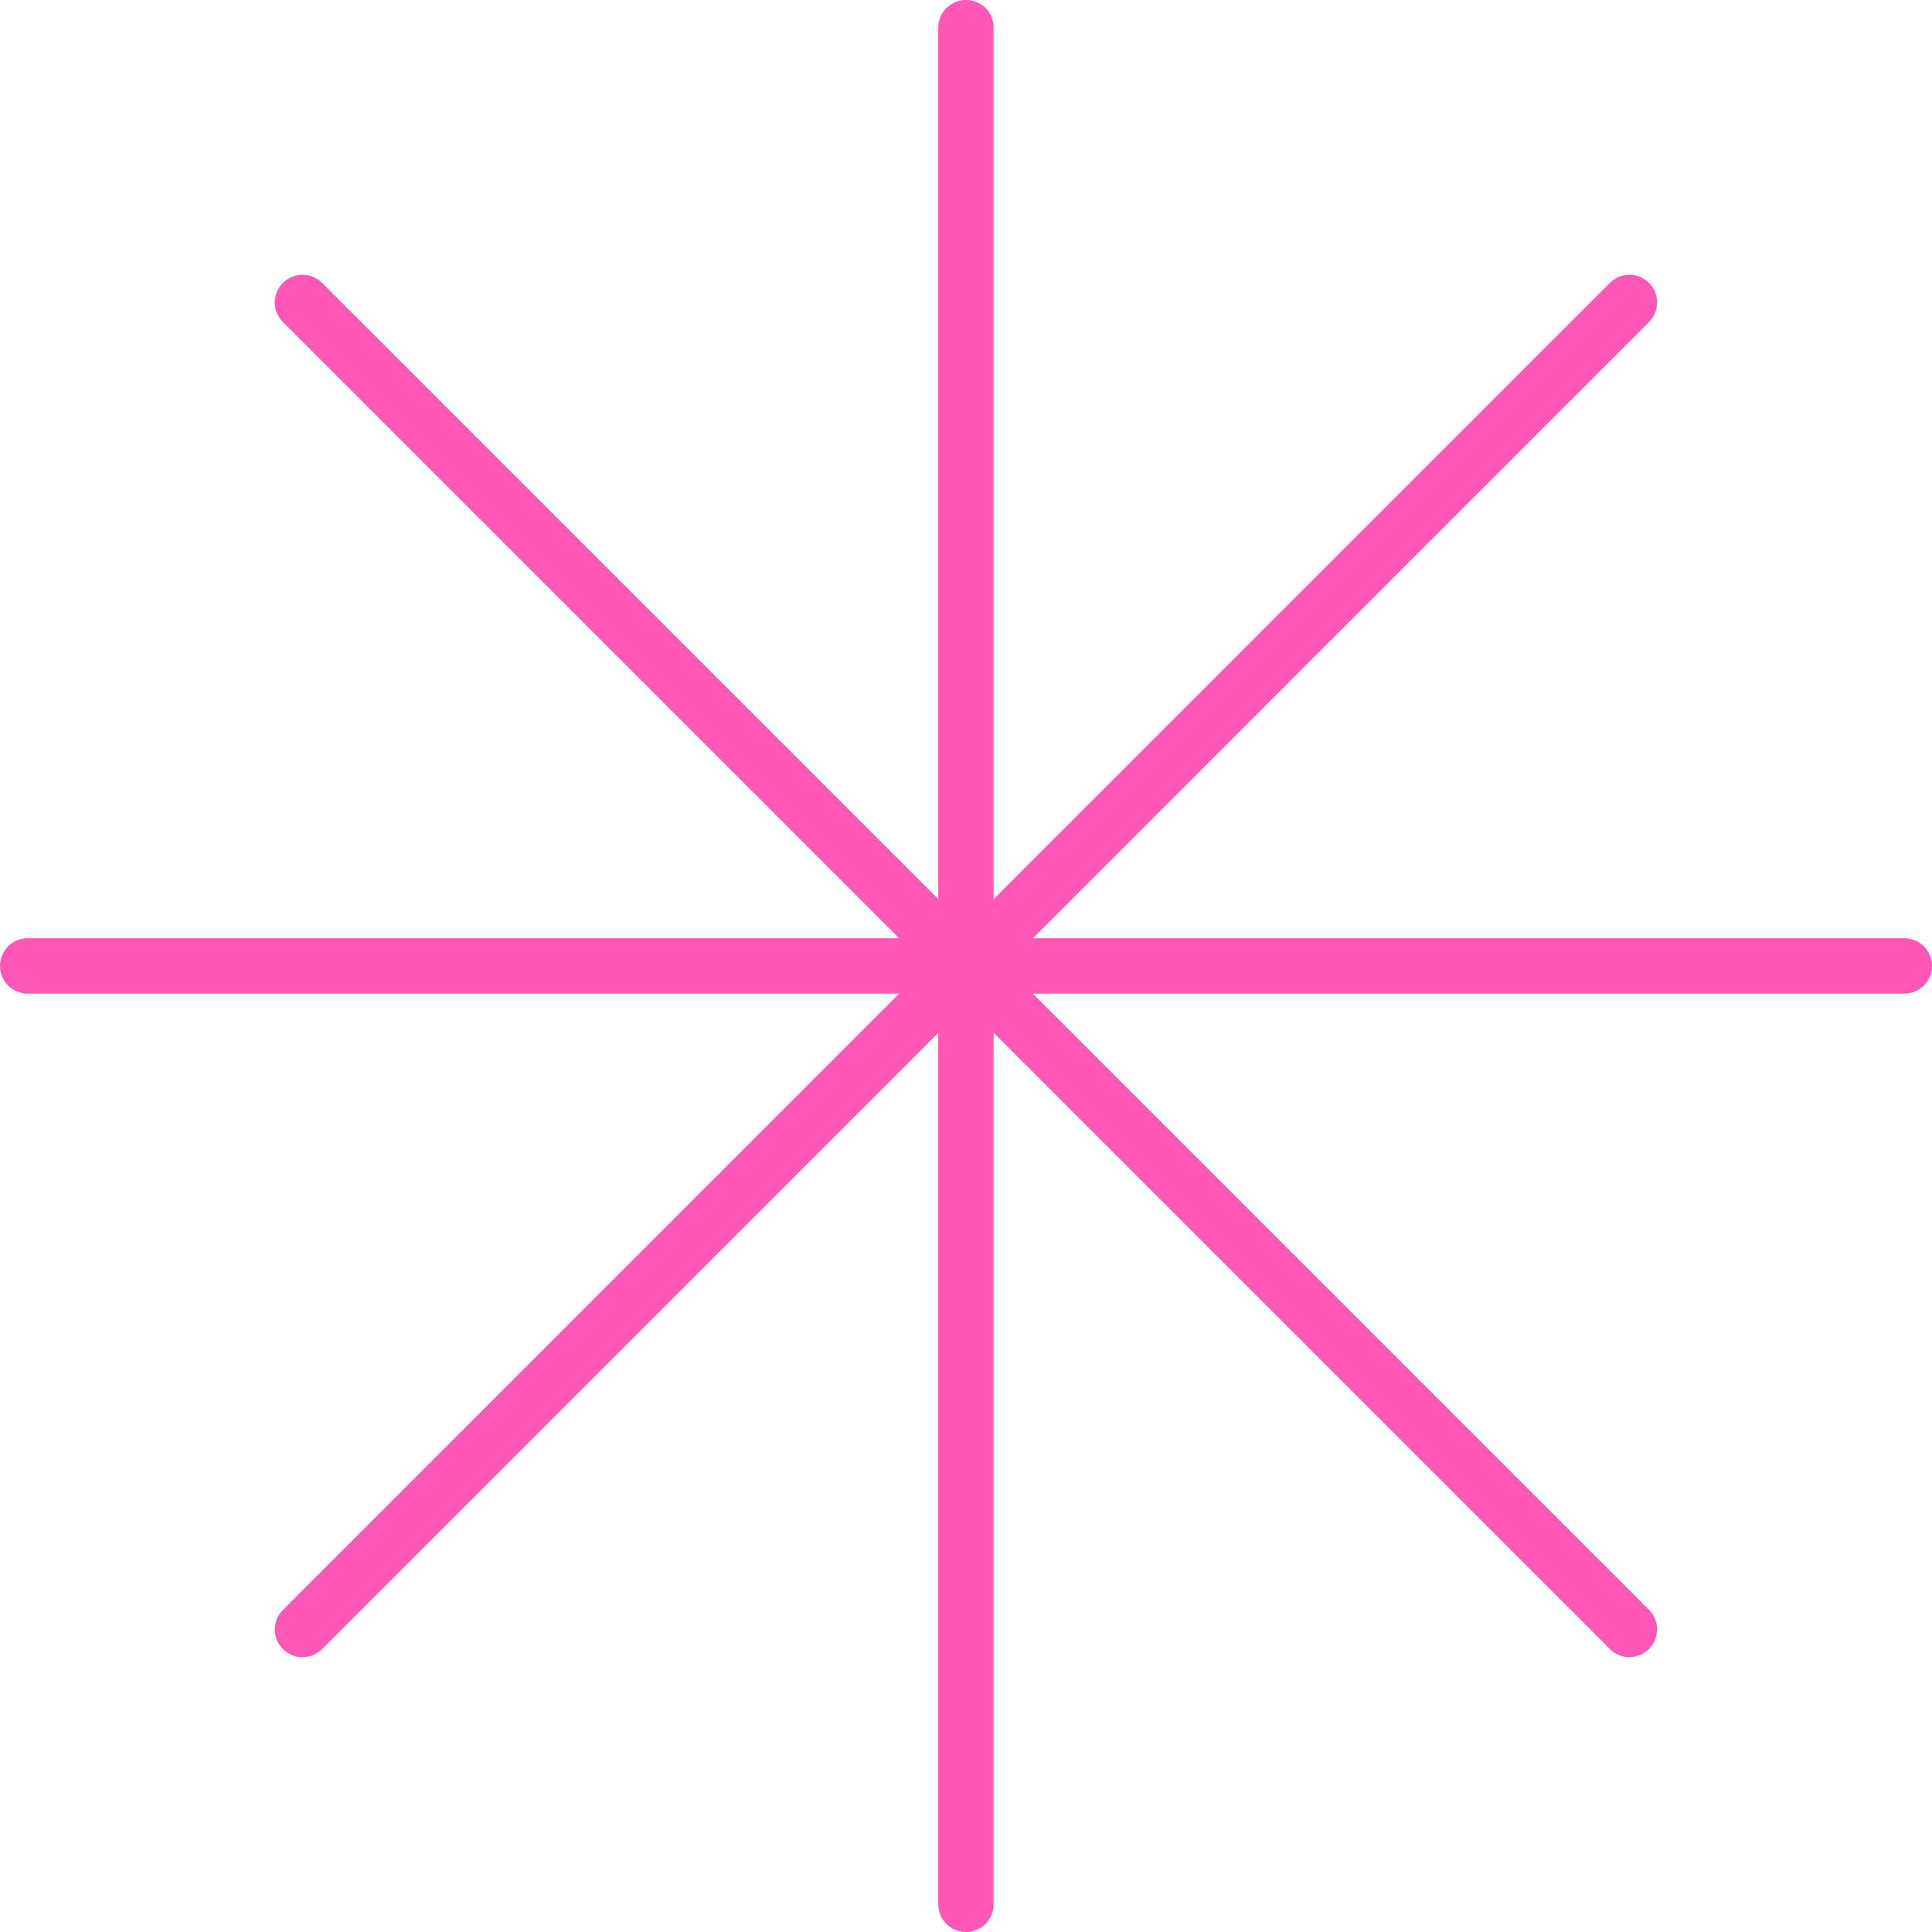 <?xml version="1.0" encoding="UTF-8"?>
<svg id="Layer_2" data-name="Layer 2" xmlns="http://www.w3.org/2000/svg" viewBox="0 0 150.11 150.11">
  <g id="_ÎÓÈ_1" data-name="—ÎÓÈ_1">
    <g>
      <path d="m75.05,150.11c-1.19,0-2.15-.96-2.15-2.15V2.15c0-1.19.96-2.15,2.15-2.15s2.15.96,2.15,2.15v145.81c0,1.19-.96,2.15-2.15,2.15Z" style="fill: #ff57b8;"/>
      <path d="m147.96,77.2H2.15c-1.19,0-2.15-.96-2.15-2.15s.96-2.15,2.15-2.15h145.81c1.19,0,2.15.96,2.15,2.15s-.96,2.15-2.15,2.15Z" style="fill: #ff57b8;"/>
      <path d="m23.5,128.76c-.55,0-1.1-.21-1.52-.63-.84-.84-.84-2.2,0-3.04L125.08,21.98c.84-.84,2.2-.84,3.04,0,.84.84.84,2.2,0,3.04L25.02,128.13c-.42.42-.97.63-1.52.63Z" style="fill: #ff57b8;"/>
      <path d="m126.61,128.76c-.55,0-1.1-.21-1.52-.63L21.98,25.02c-.84-.84-.84-2.2,0-3.04.84-.84,2.2-.84,3.04,0l103.1,103.1c.84.84.84,2.2,0,3.04-.42.42-.97.63-1.52.63Z" style="fill: #ff57b8;"/>
    </g>
  </g>
</svg>